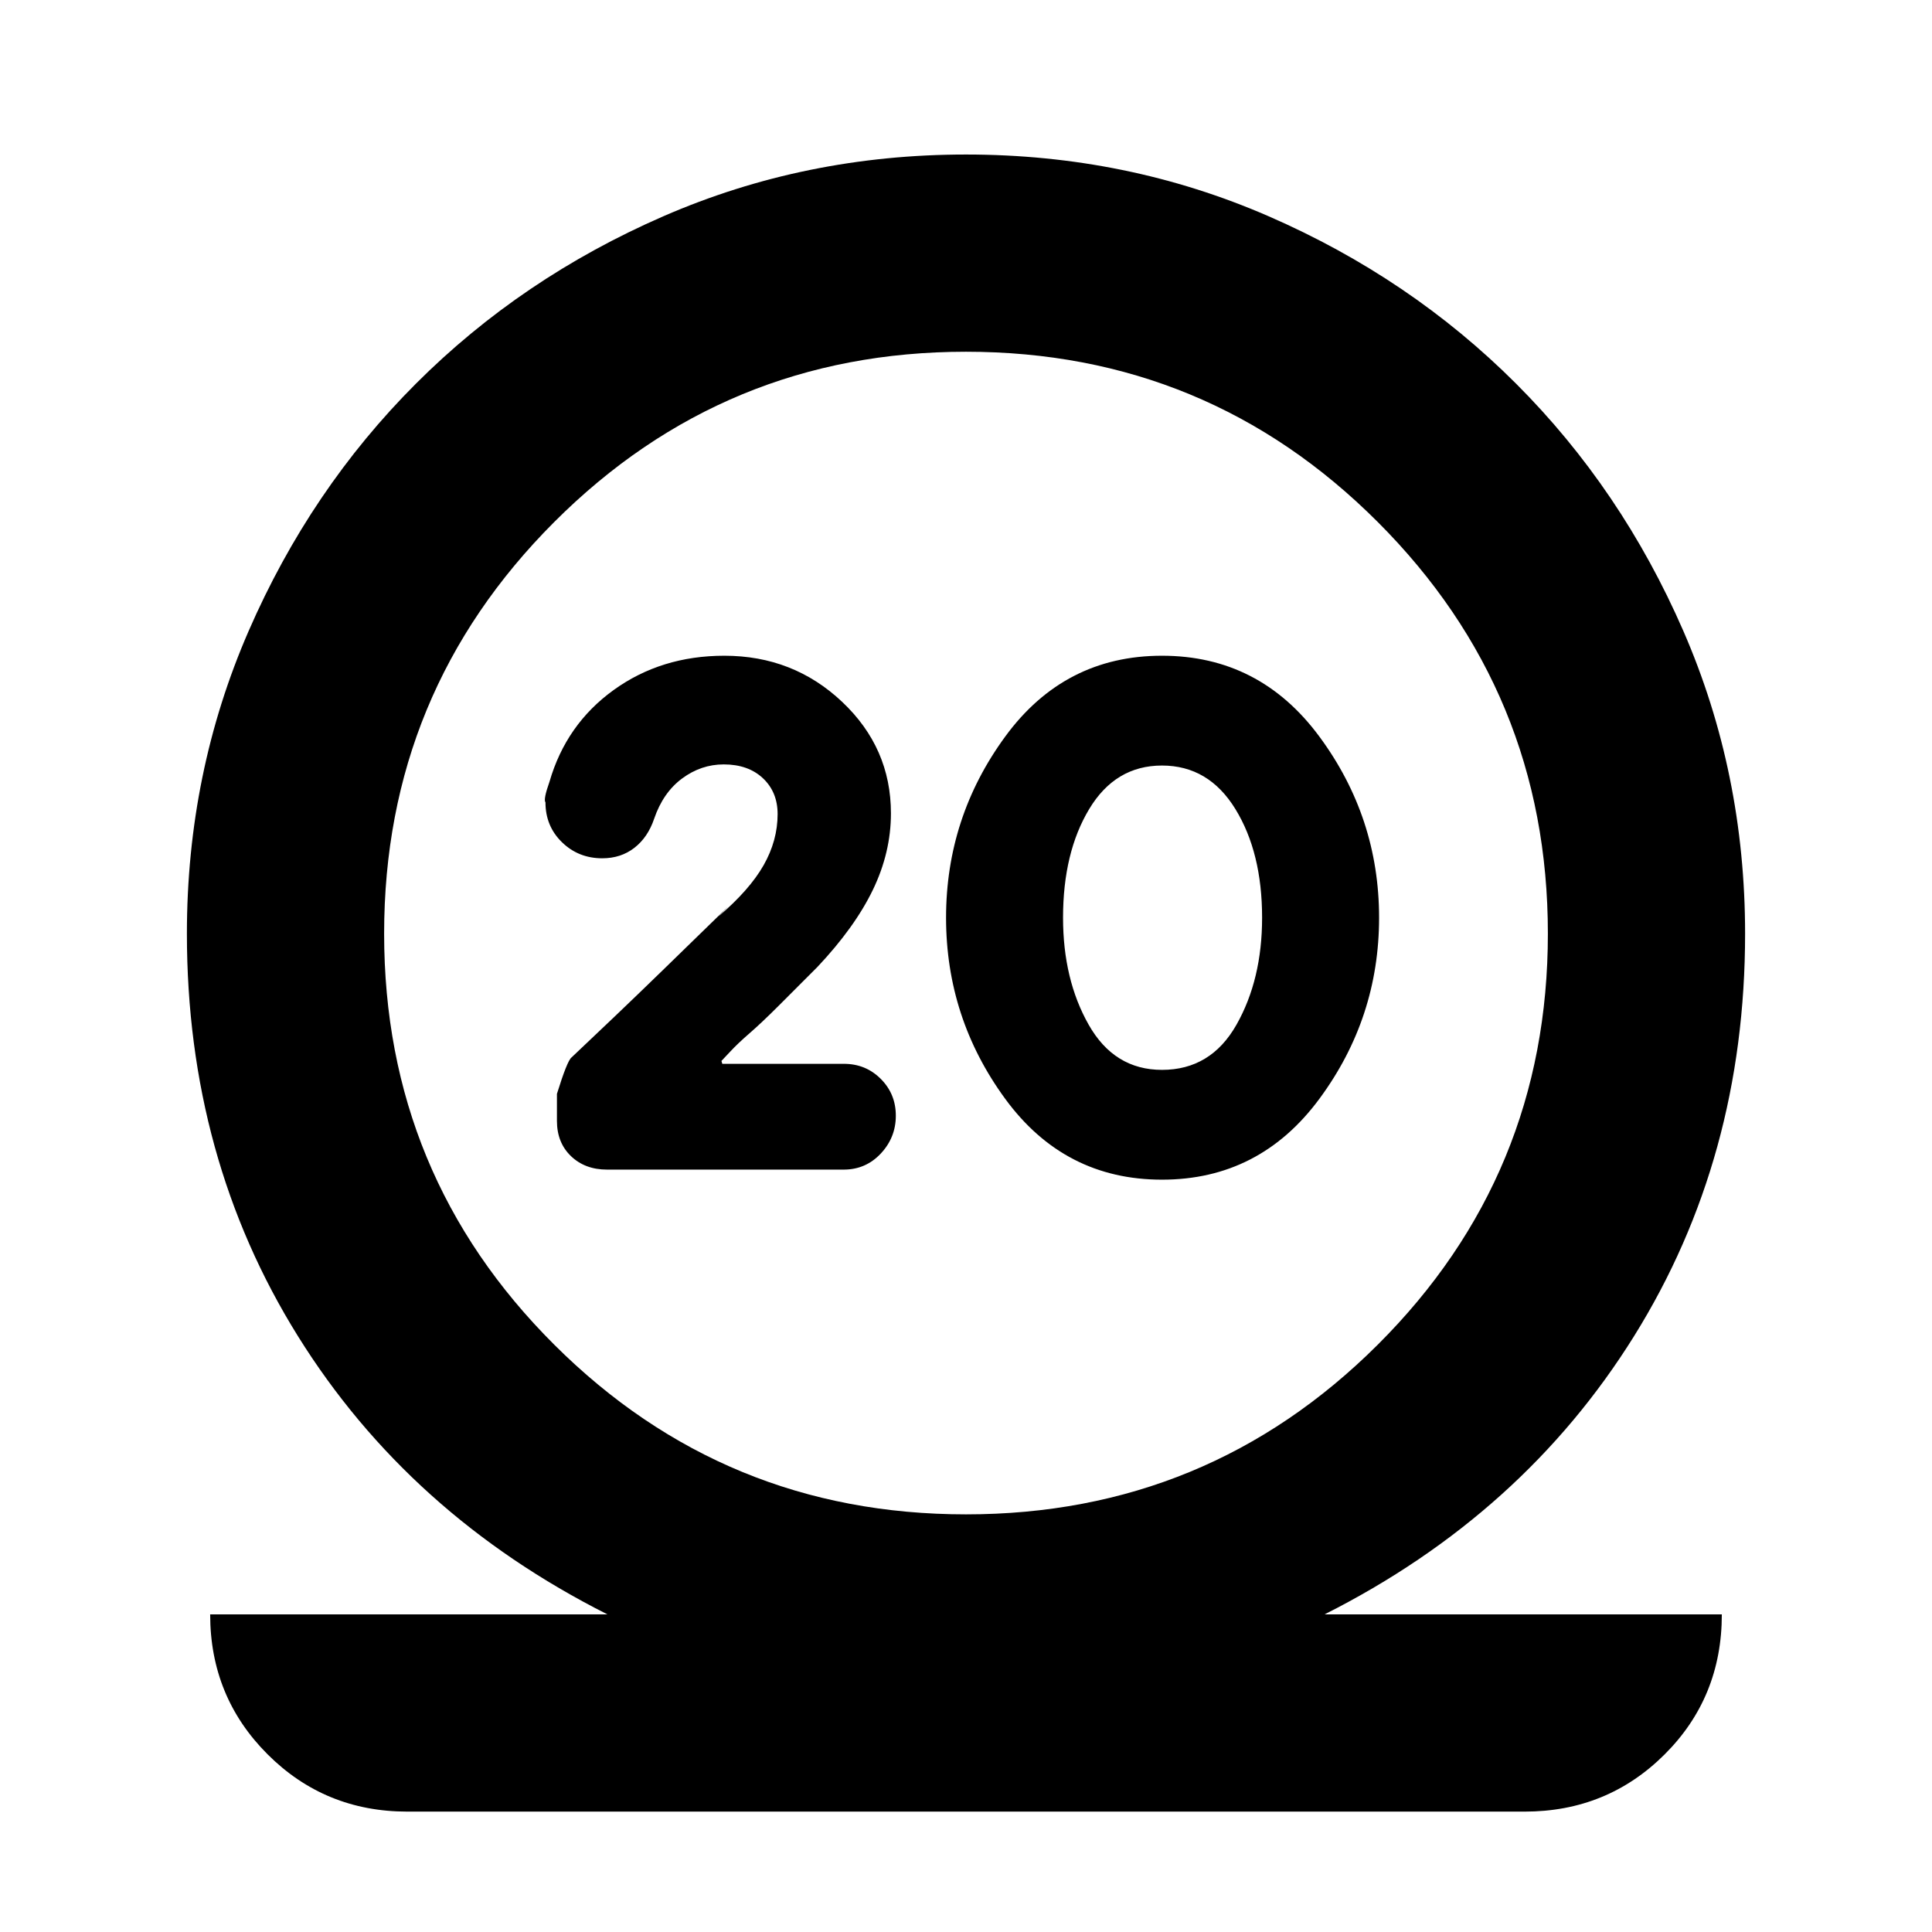 <svg xmlns="http://www.w3.org/2000/svg" height="20" viewBox="0 -960 960 960" width="20"><path d="M202.43-59.82q-41 0-69.5-28.5t-28.5-69.51h197.39q-98.65-49.74-153.8-138.28-55.15-88.54-55.15-199.98 0-79.93 30.68-150.38 30.68-70.46 83.15-122.92 52.46-52.46 122.92-83.15 70.45-30.68 150.38-30.68 79.93 0 150.38 30.68 70.46 30.69 122.92 83.15 52.47 52.46 83.15 122.92 30.68 70.45 30.68 150.38 0 111.44-55.15 199.98-55.15 88.54-153.8 138.28h197.39q0 41.31-28.5 69.66-28.5 28.35-69.5 28.35H202.43ZM480-207.52q120 0 204.57-84.28 84.56-84.29 84.56-204.29 0-120-84.56-204.56Q600-785.22 480-785.22t-204.57 84.57q-84.56 84.56-84.56 204.56t84.56 204.29Q360-207.52 480-207.52Zm97.39-166.31q48.52 0 78.2-40.17 29.67-40.17 29.67-90t-29.67-90q-29.68-40.17-78.2-40.17T499.48-594q-29.39 40.17-29.39 90t29.39 90q29.39 40.17 77.91 40.17Zm0-54.56q-23.74 0-36.45-22.46-12.72-22.45-12.72-53.15 0-32.39 13-54t36.17-21.61q23.18 0 36.46 21.61 13.28 21.61 13.28 54 0 30.7-12.72 53.15-12.71 22.46-37.02 22.46ZM478-496.65Zm-58.78 117.82q10.95 0 18.43-7.97 7.48-7.98 7.48-18.81 0-10.82-7.48-18.3t-18.3-7.48h-60.44l-.43-1.44q1.04-1.04 4.56-4.84 3.53-3.81 9.46-8.96 5.93-5.15 14.22-13.43 8.28-8.29 19.41-19.42 18.57-19.69 27.57-38.31t9-38.08q0-32.52-24.27-55.41-24.26-22.89-58.52-22.89-31.39 0-55 17.04t-31.87 45.56q-3.13 8.83-2 10.27 0 11.82 8.2 19.8 8.19 7.98 20.02 7.98 9.26 0 15.96-5.2 6.69-5.19 9.82-14.45 4.44-13 13.88-20 9.43-7 20.69-7 12.17 0 19.48 6.87 7.3 6.87 7.3 17.8 0 13.2-6.98 25.46-6.98 12.26-22.5 25.52 14-14-14.02 13.39t-47.72 45.96L284-434.57q-2.13 1.57-7.26 18.09v13.44q0 10.82 6.98 17.52 6.98 6.69 17.93 6.69h117.57Z"/></svg>
